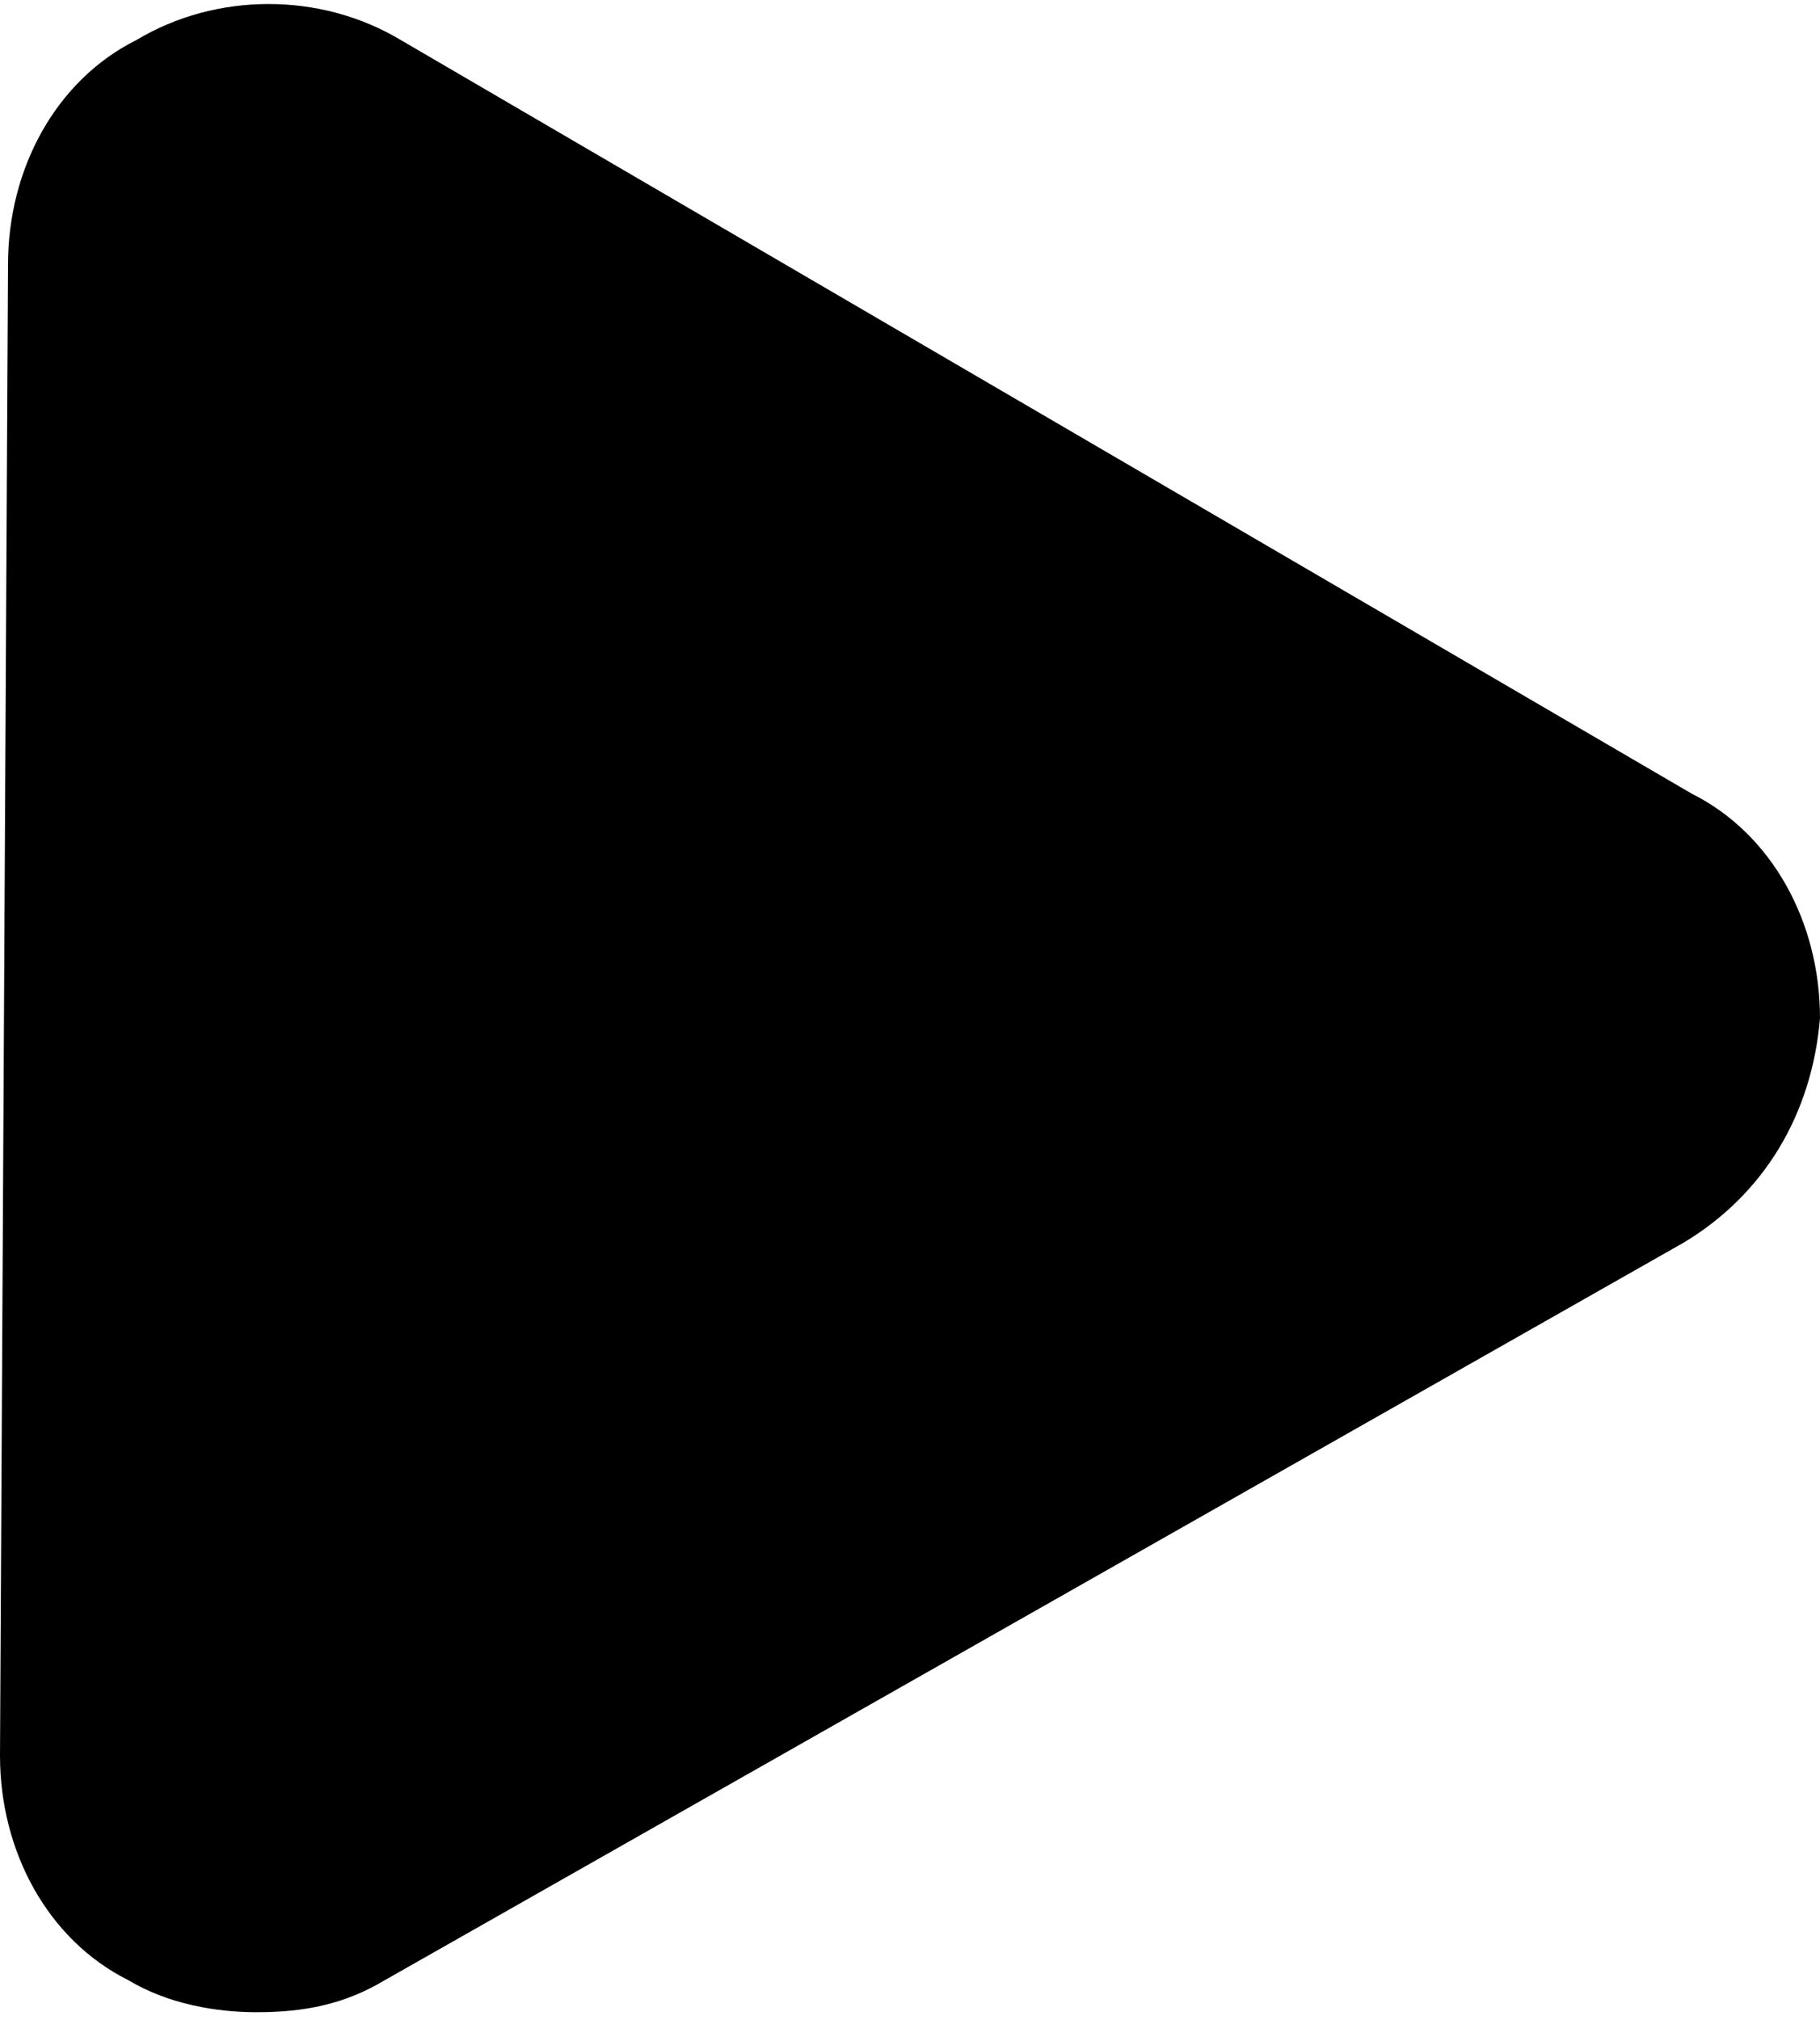 <svg version="1.1" id="iconPlay" stroke="none" xmlns="http://www.w3.org/2000/svg" xmlns:xlink="http://www.w3.org/1999/xlink" x="0px" y="0px"
	 viewBox="0 0 22.7 25.2" enable-background="new 0 0 22.7 25.2" xml:space="preserve">
<path id="iconPlay" d="M21.1,9.9L5,0.5c-1-0.6-2.3-0.6-3.3,0C0.7,1,0.1,2.1,0.1,3.3L0,21.9c0,1.2,0.6,2.3,1.6,2.8
	c0.5,0.3,1.1,0.4,1.6,0.4c0.6,0,1.1-0.1,1.6-0.4l16.2-9.2c1-0.6,1.6-1.6,1.7-2.8C22.7,11.5,22.1,10.4,21.1,9.9z"/>
</svg>
